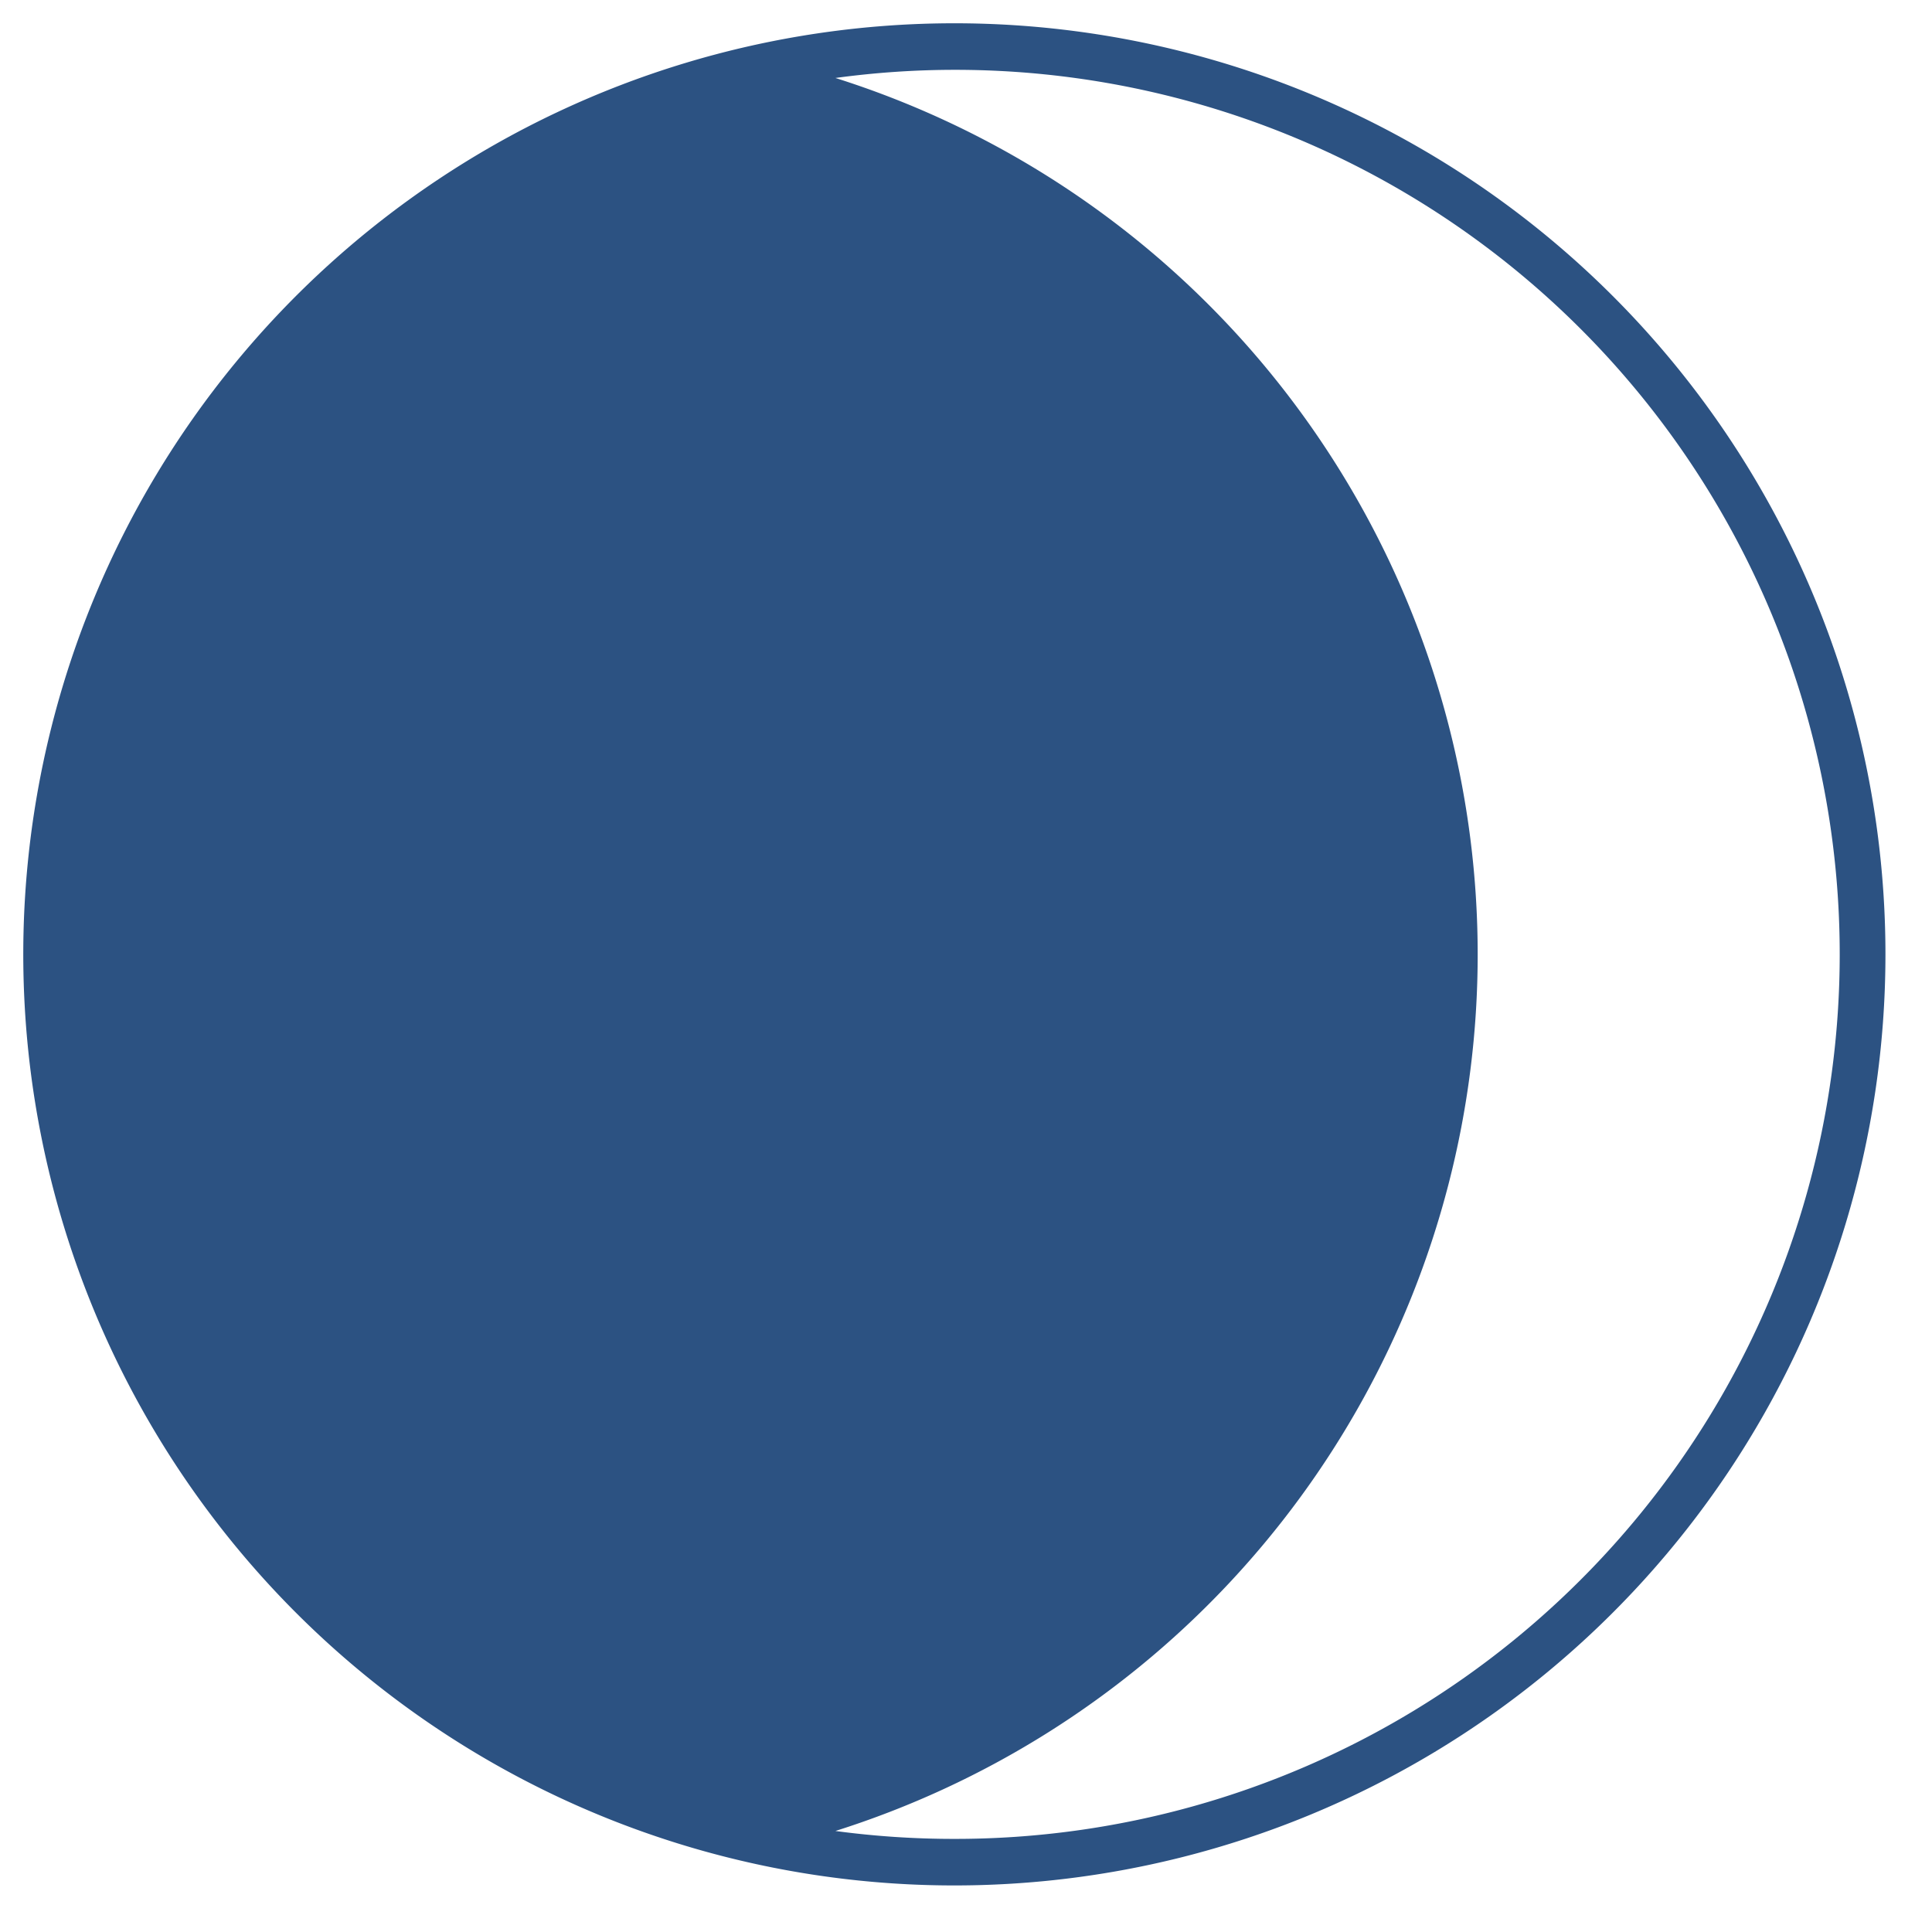 <svg xmlns="http://www.w3.org/2000/svg" data-name="Layer 2" viewBox="9 9 83 83" x="0px" y="0px">
  <title>Artboard 2</title>
  <path fill="#2c5282" d="M50,10A40,40,0,1,0,90,50,40,40,0,0,0,50,10Zm0,78a38.14,38.14,0,0,1-5.11-.34,39.49,39.49,0,0,0,0-75.31A38,38,0,1,1,50,88Z"/>
</svg>